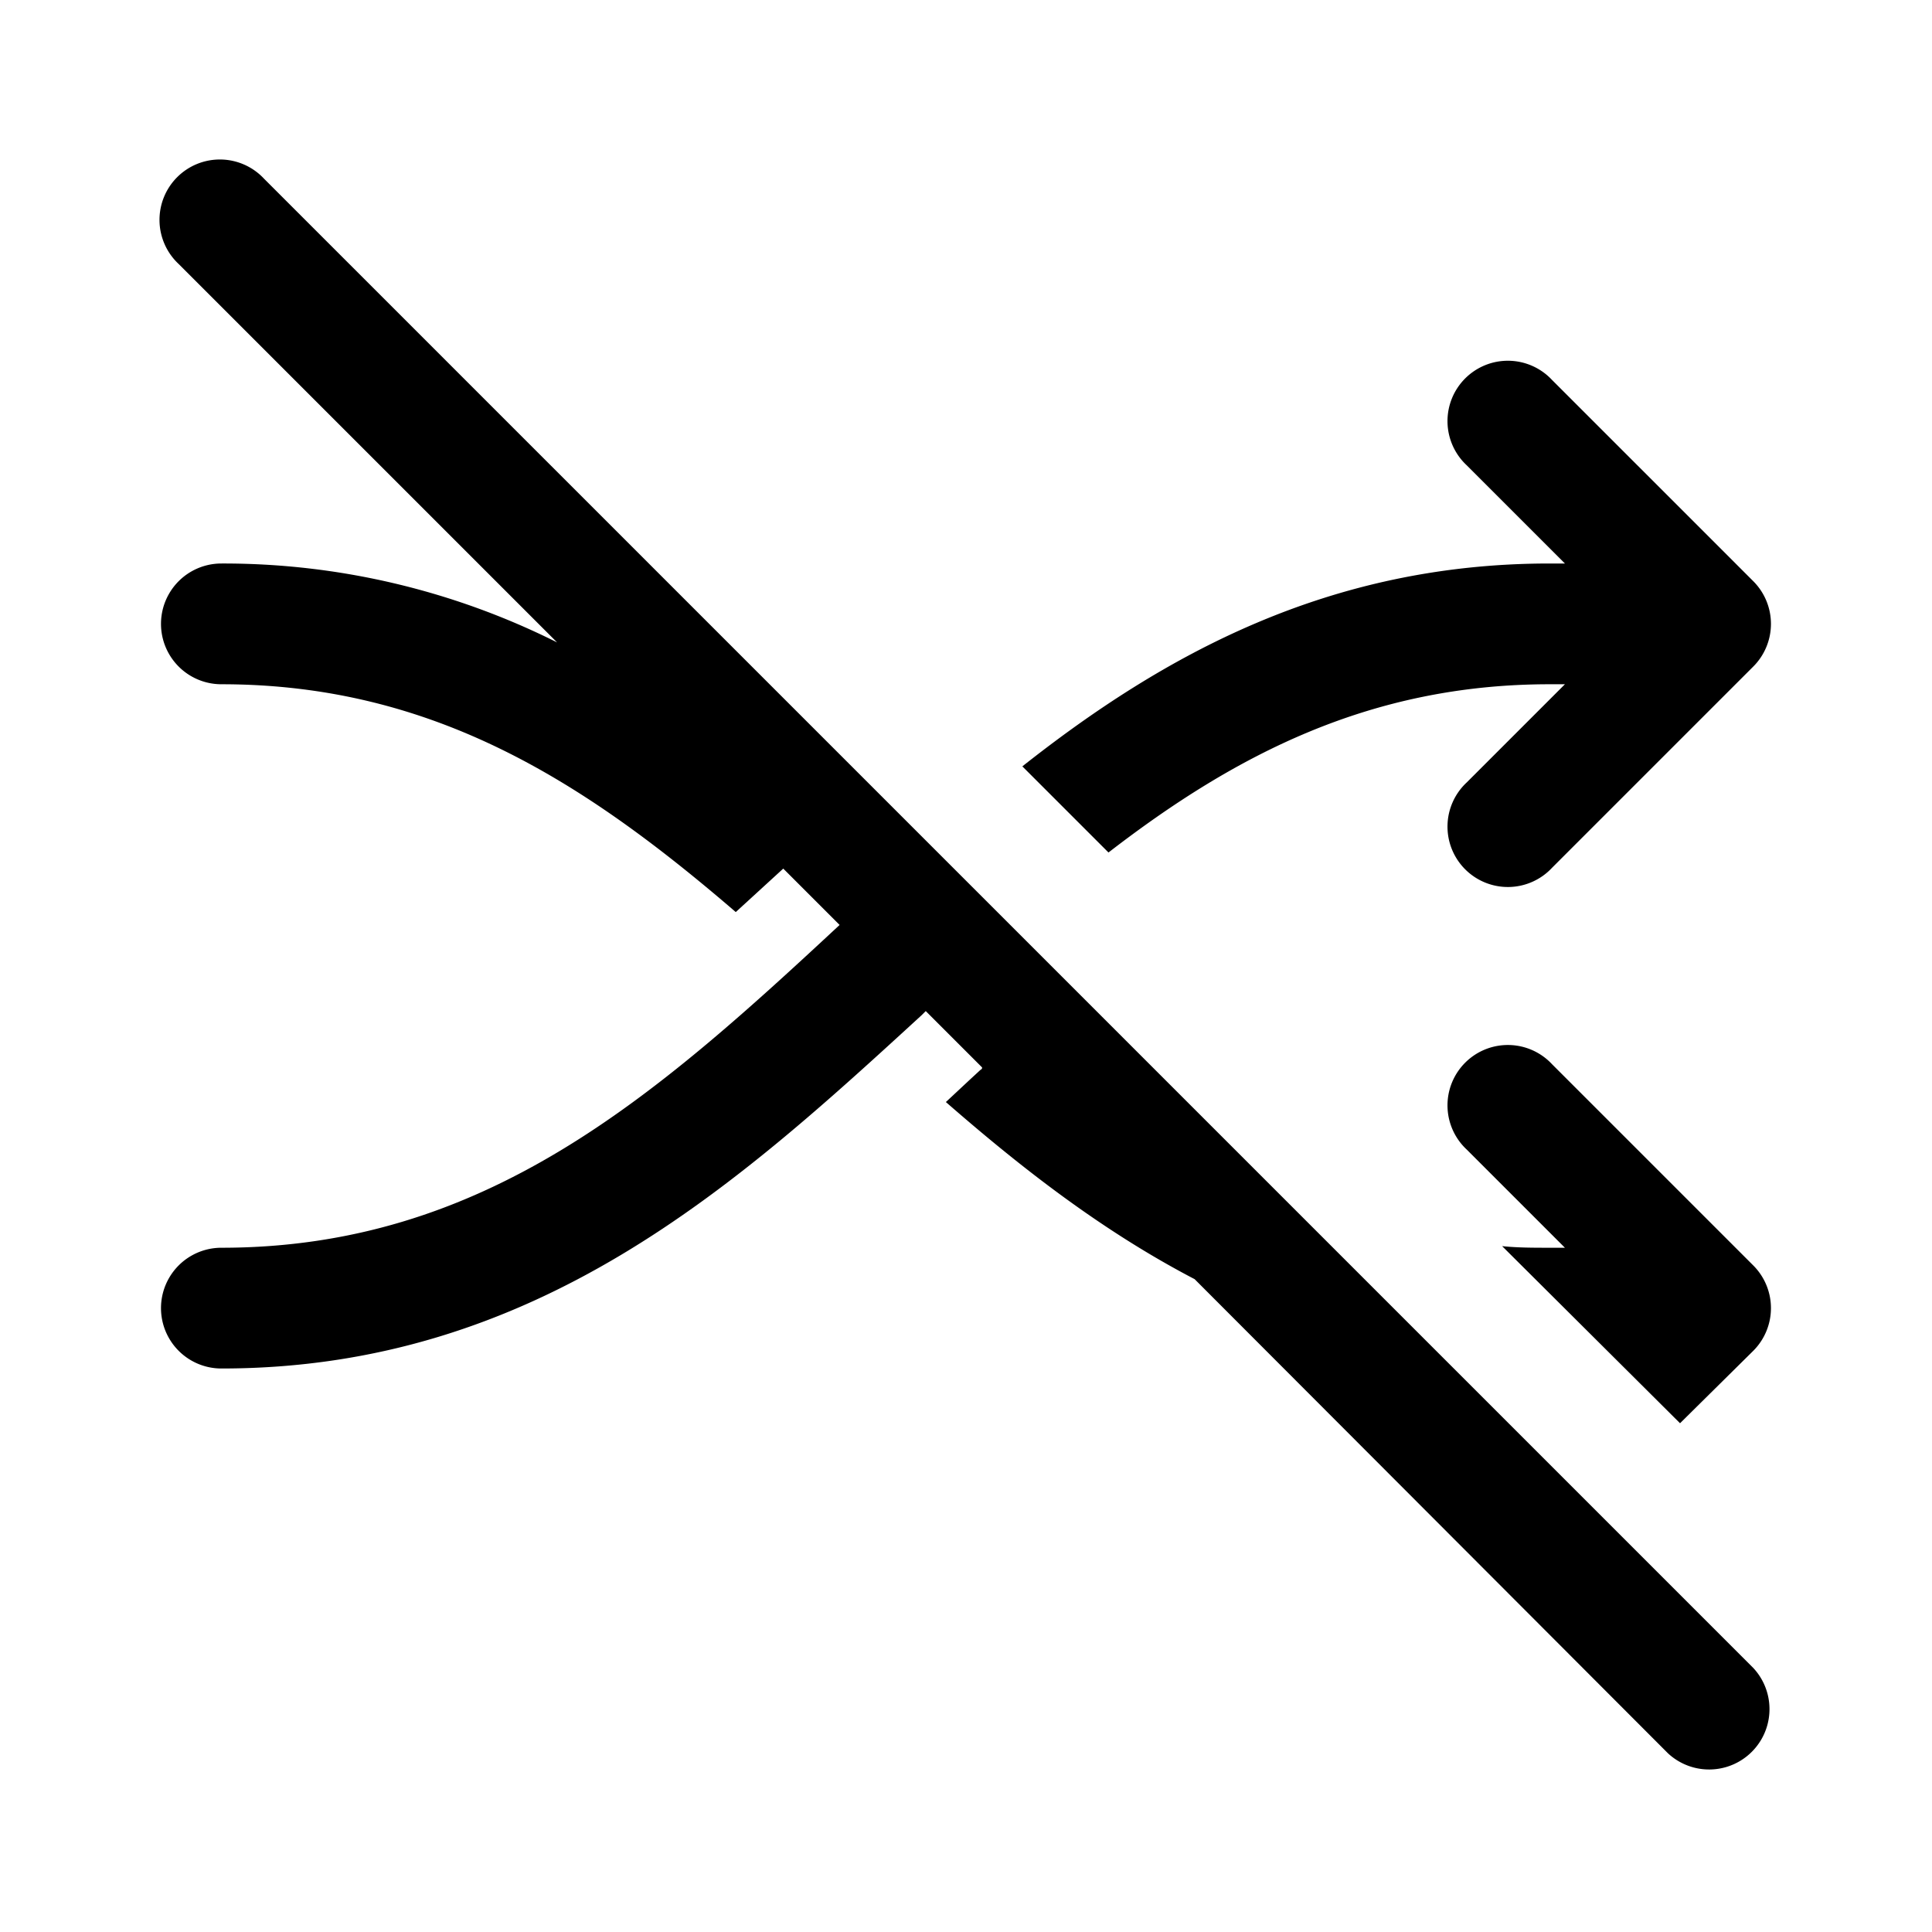 <svg width="24" height="24" viewBox="0 0 24 24" xmlns="http://www.w3.org/2000/svg"><path d="M3.28 2.22a.75.75 0 10-1.06 1.06l4.7 4.7A9.25 9.25 0 002.75 7a.75.75 0 100 1.5c2.65 0 4.53 1.23 6.39 2.83l.59-.54.7.7c-2.3 2.14-4.41 4.01-7.68 4.01a.75.75 0 000 1.5c3.92 0 6.42-2.3 8.7-4.39l.05-.05.7.7c0 .01 0 .02-.02.03l-.13.12-.3.28c.94.82 1.94 1.6 3.09 2.2l5.88 5.89a.75.75 0 001.06-1.06L3.28 2.22zm15.38 13.26l2.21 2.2.91-.9a.75.75 0 000-1.06l-2.5-2.5a.75.75 0 10-1.06 1.06l1.22 1.22h-.19c-.2 0-.4 0-.59-.02zM12.7 9.52l1.07 1.07c1.58-1.22 3.26-2.09 5.48-2.09h.19l-1.22 1.22a.75.75 0 101.06 1.06l2.5-2.5a.75.75 0 000-1.06l-2.5-2.5a.75.75 0 10-1.06 1.06L19.44 7h-.19c-2.74 0-4.79 1.13-6.55 2.52z"/></svg>